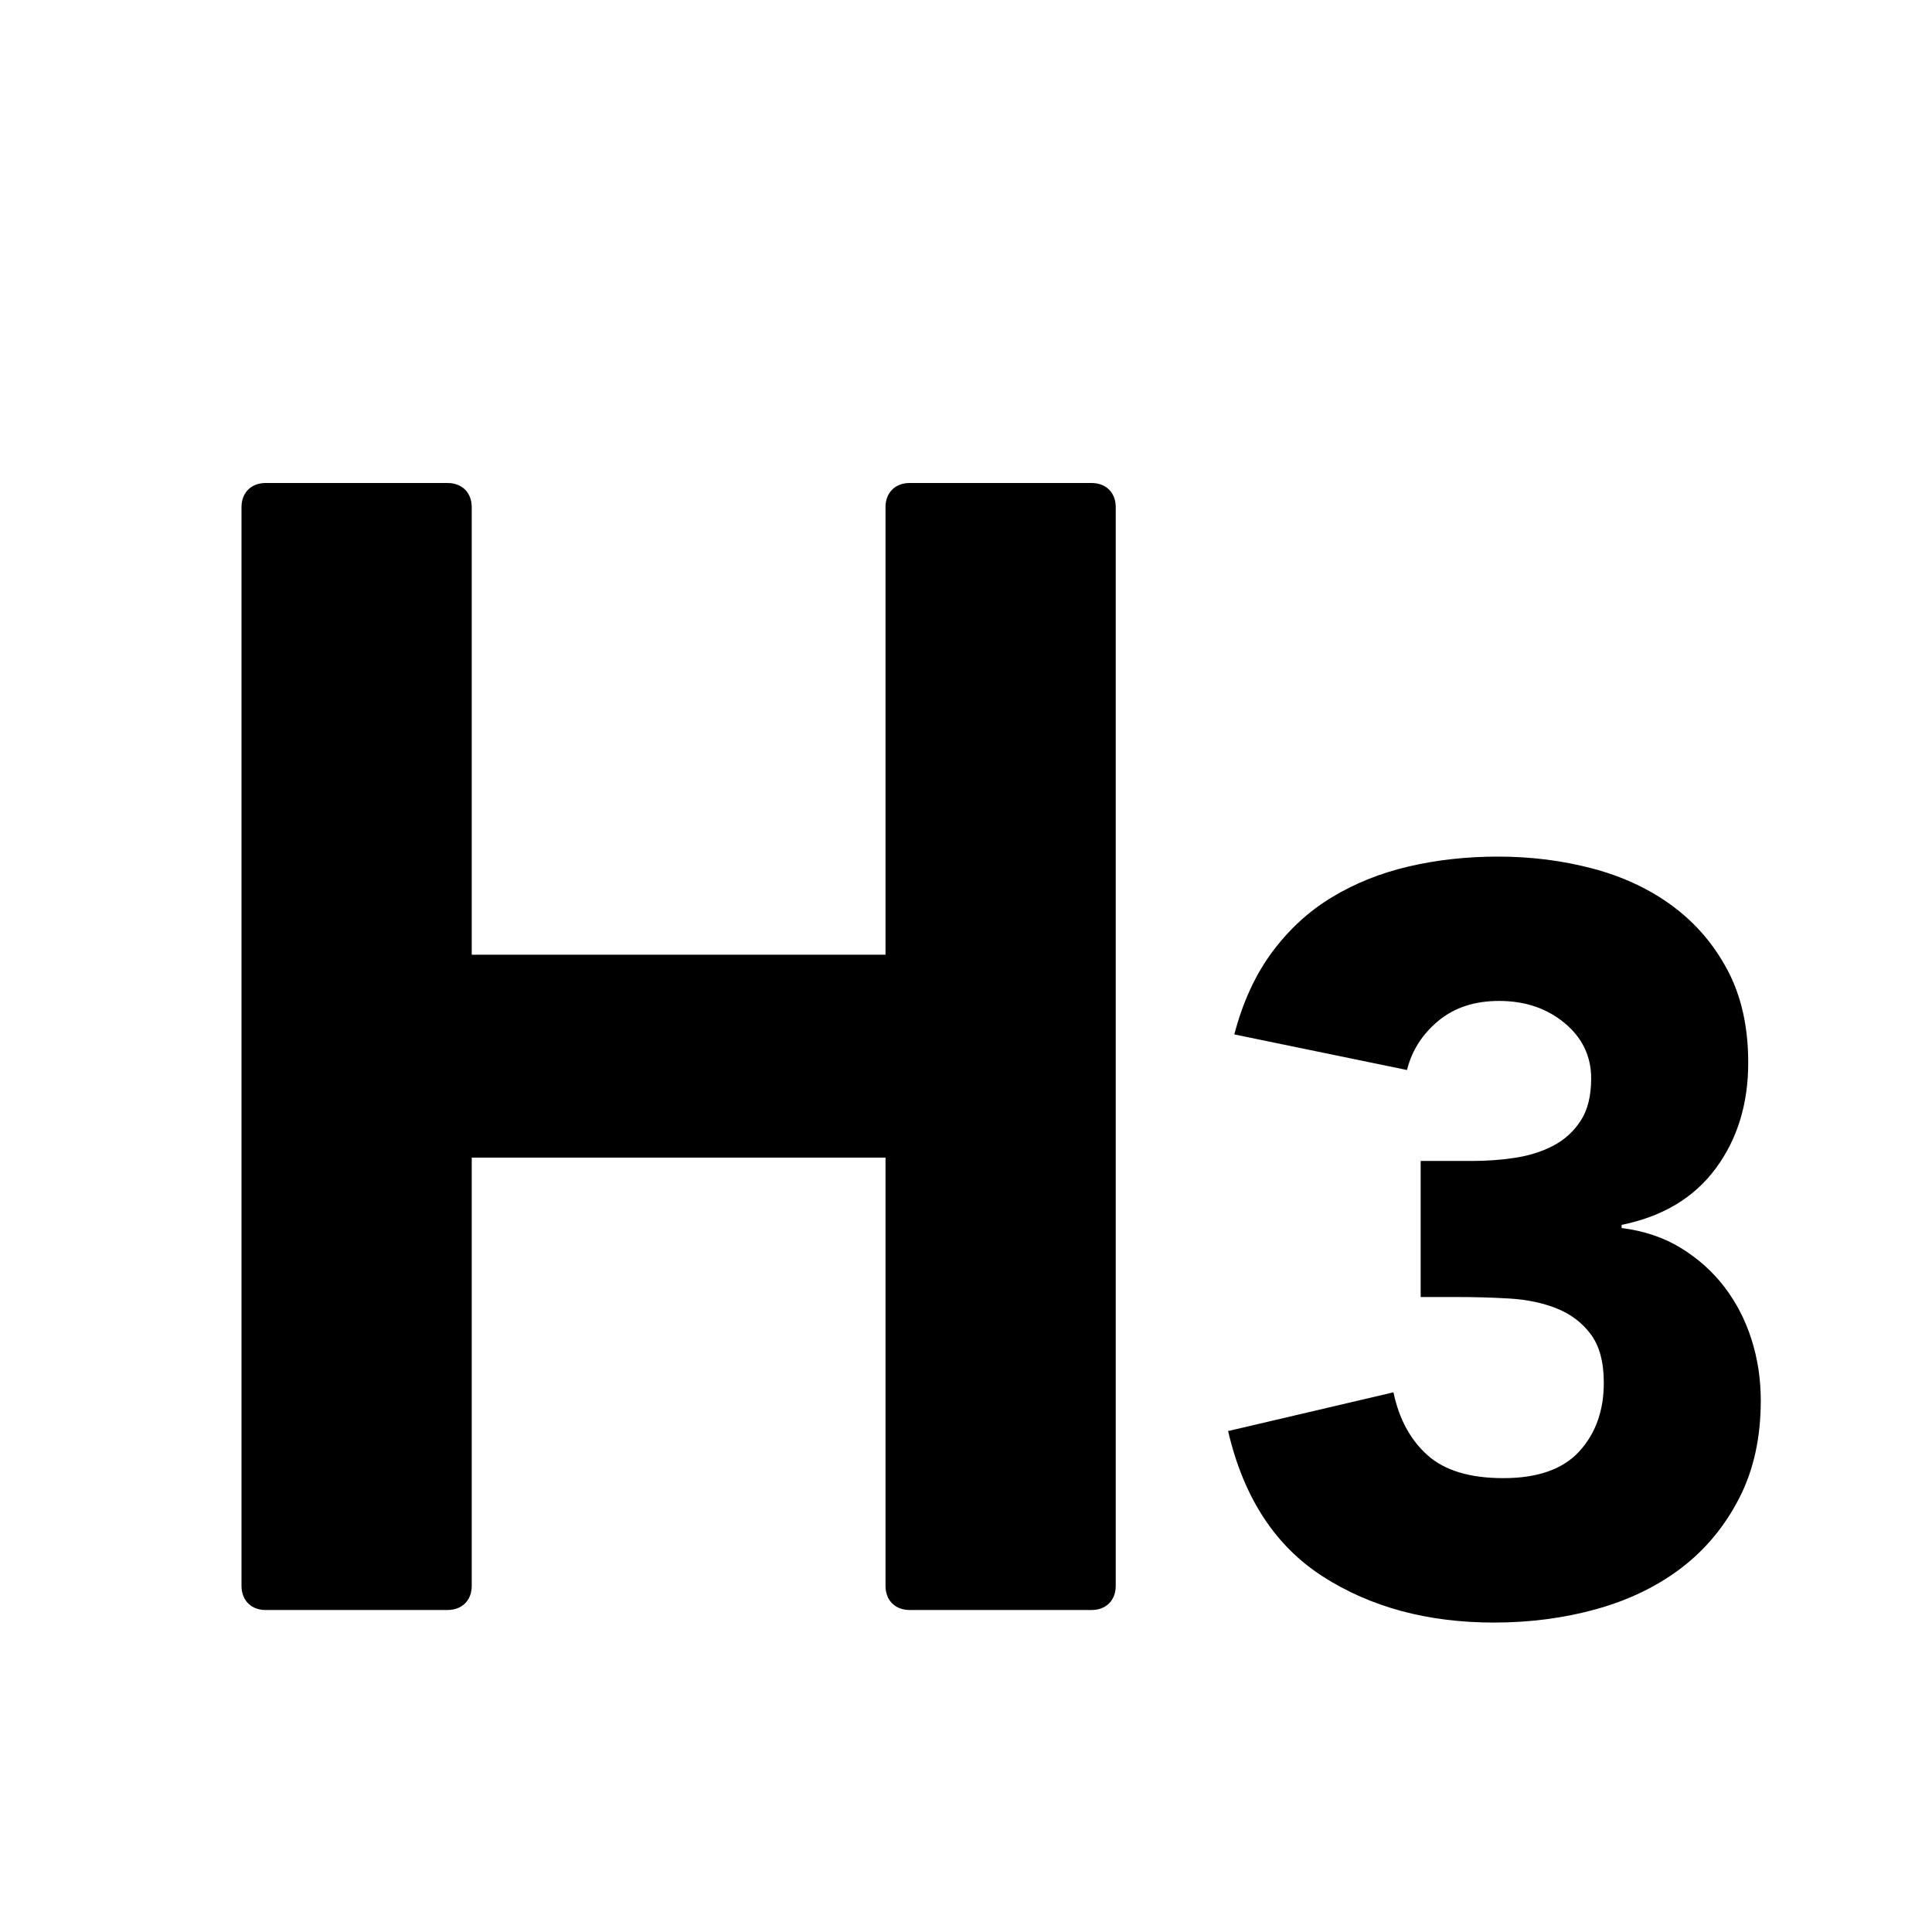 <svg height="24" viewBox="0 0 24 24" width="24" xmlns="http://www.w3.org/2000/svg"><path d="m5.56 20c.18 0 .3-.12.3-.3v-5.32h5.14v5.32c0 .18.12.3.3.3h2.26c.18 0 .3-.12.3-.3v-13.4c0-.18-.12-.3-.3-.3h-2.26c-.18 0-.3.12-.3.3v5.56h-5.14v-5.56c0-.18-.12-.3-.3-.3h-2.26c-.18 0-.3.12-.3.3v13.4c0 .18.12.3.3.3zm12.998.156c.451 0 .877-.056 1.28-.169s.754-.284 1.053-.513.537-.518.715-.865.267-.75.267-1.209c0-.269-.039-.524-.117-.767s-.191-.459-.338-.65-.327-.351-.539-.481-.457-.212-.735-.247v-.039c.511-.104.901-.338 1.17-.702s.403-.802.403-1.313c0-.442-.085-.823-.254-1.144s-.397-.587-.682-.799-.618-.368-.995-.468-.769-.149-1.177-.149c-.39 0-.76.041-1.111.123s-.669.21-.956.384-.533.401-.741.682-.364.622-.468 1.02l2.145.442c.061-.243.191-.446.39-.611s.451-.247.754-.247c.321 0 .592.091.812.273s.332.412.332.689c0 .217-.043.392-.13.526s-.202.238-.344.312-.301.123-.474.149-.351.039-.533.039h-.637v1.69h.455c.217 0 .433.006.65.019s.412.054.585.123.314.175.422.319.163.344.163.605c0 .347-.102.63-.305.852s-.518.332-.943.332c-.416 0-.73-.095-.943-.286s-.353-.451-.422-.78l-2.054.481c.191.823.583 1.426 1.177 1.807s1.302.572 2.126.572z"/></svg>
